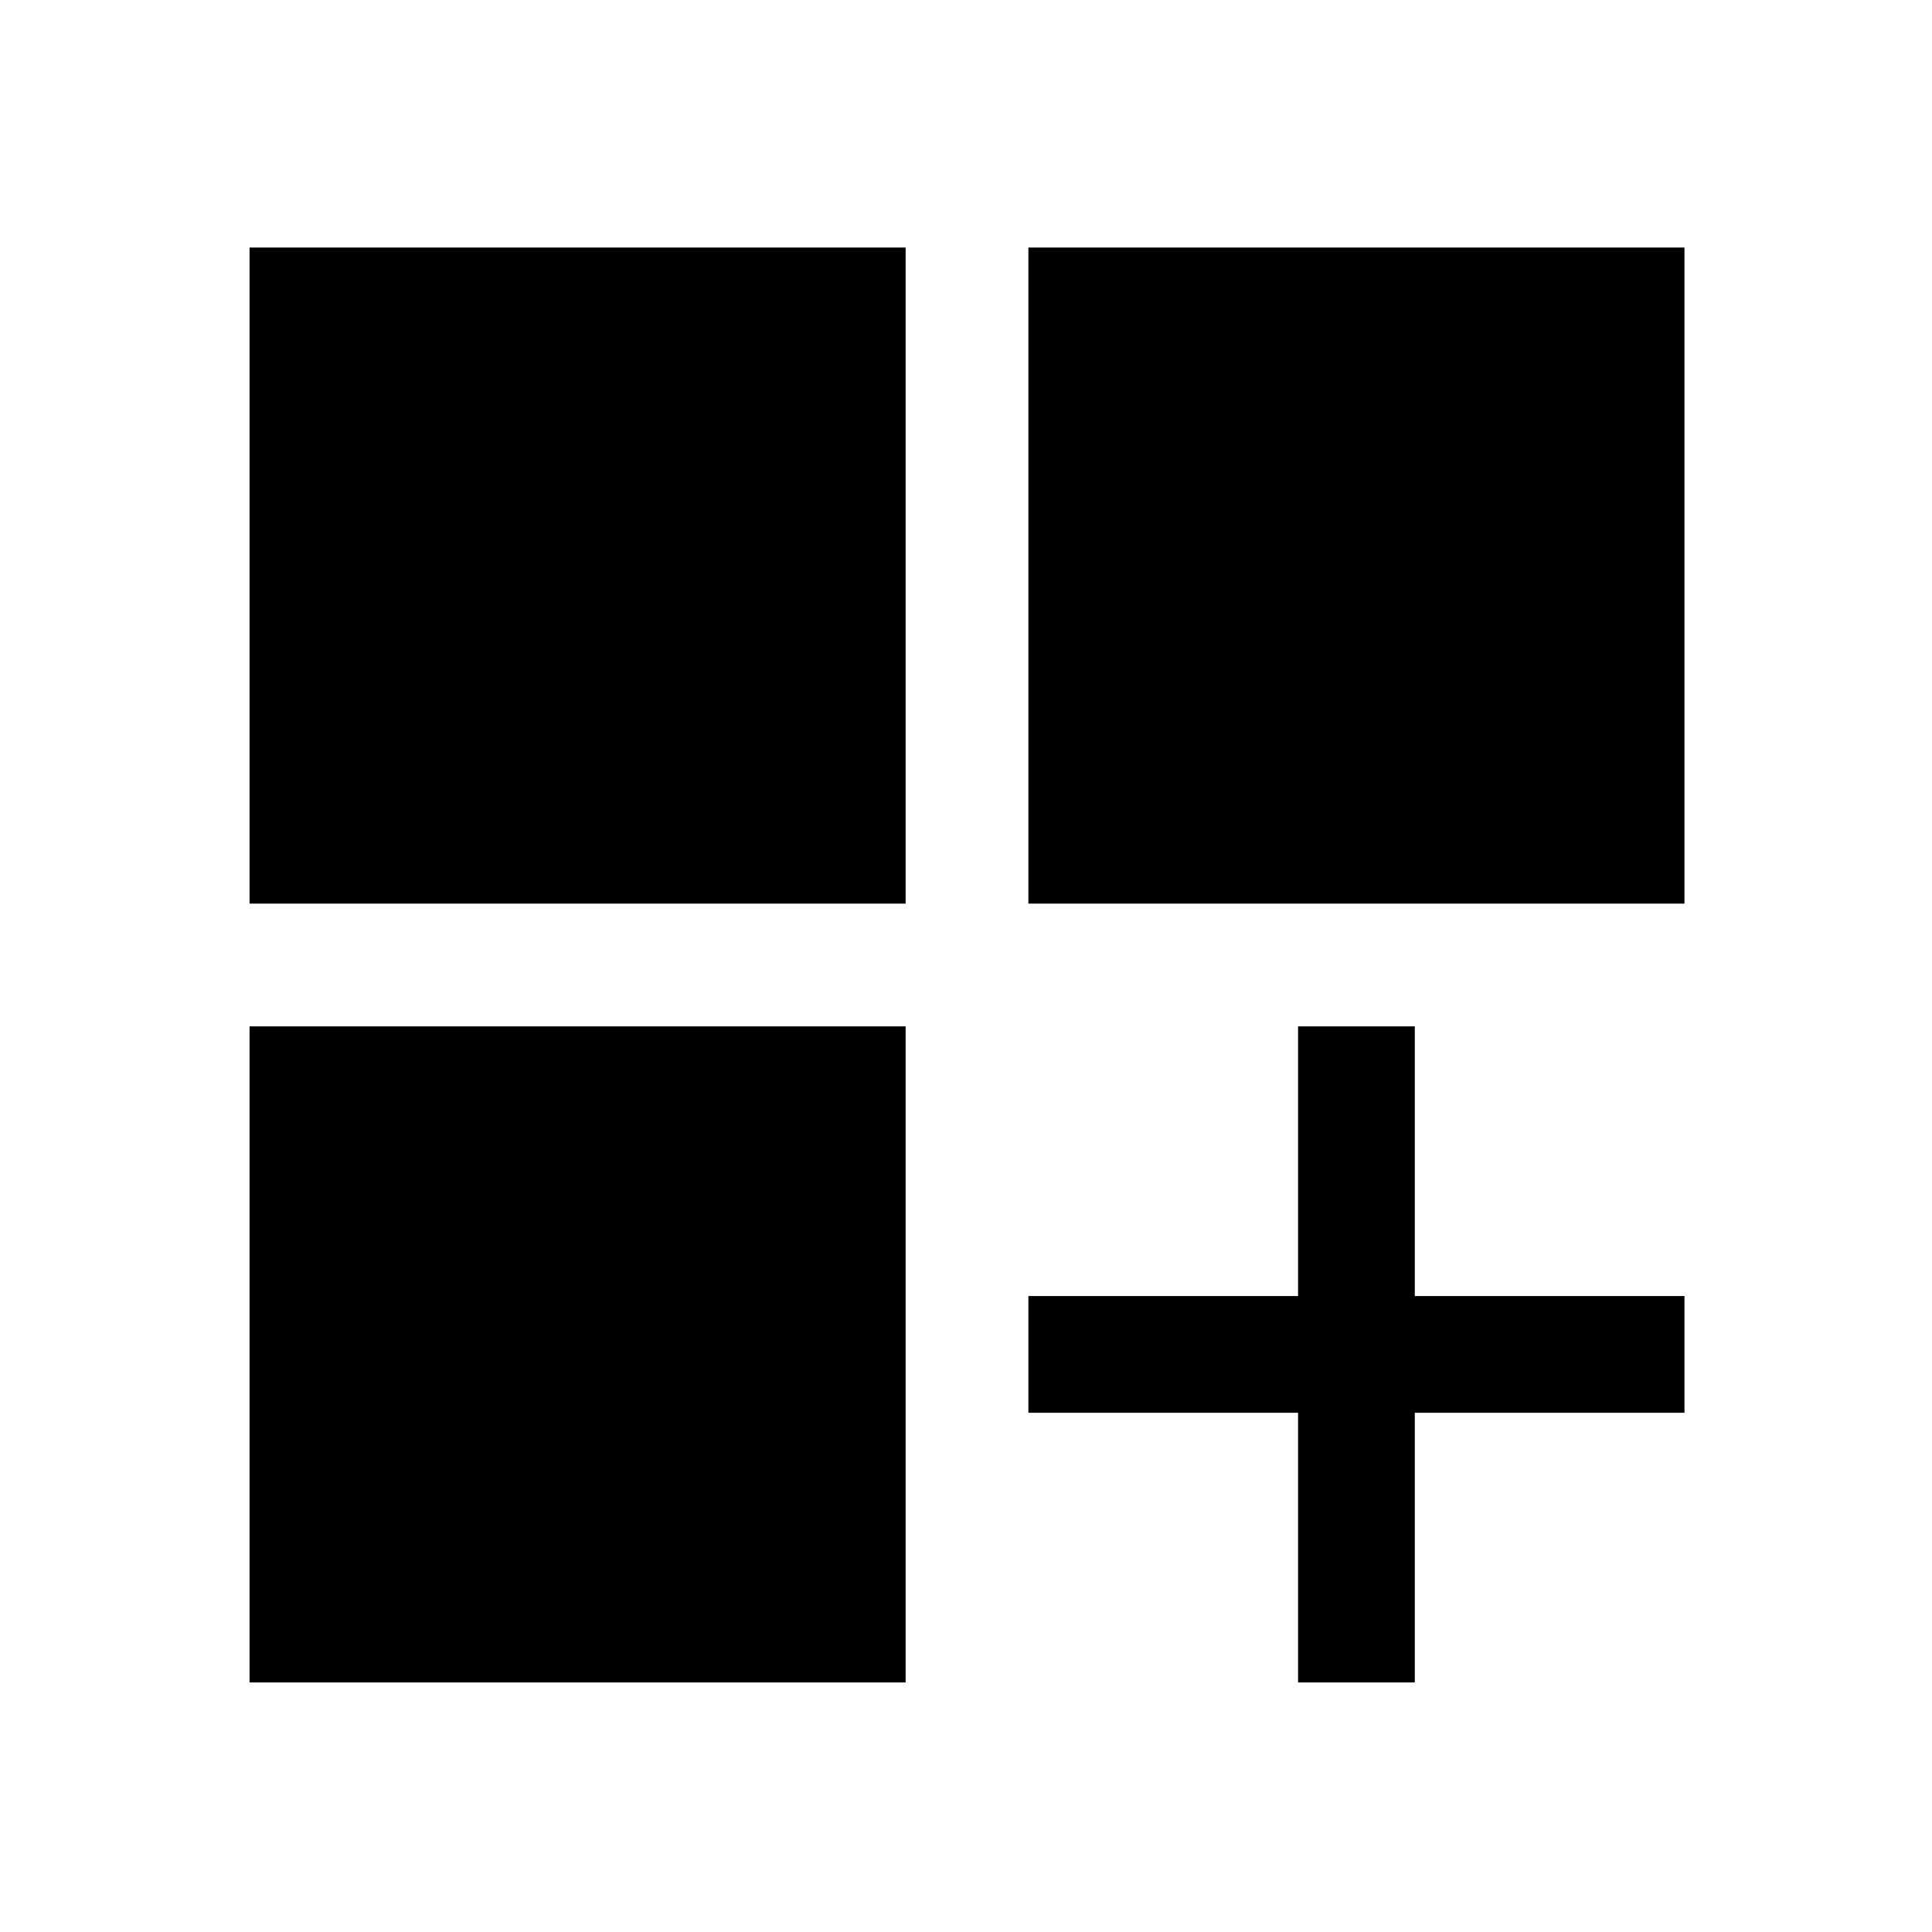 <svg xmlns="http://www.w3.org/2000/svg" height="48" width="48"><path d="M6.2 22.45V6.15H22.5V22.45ZM25.55 22.45V6.15H41.85V22.45ZM6.2 41.8V25.5H22.5V41.8ZM32.25 41.8V35.1H25.55V32.2H32.25V25.5H35.15V32.2H41.85V35.1H35.15V41.8Z"/></svg>